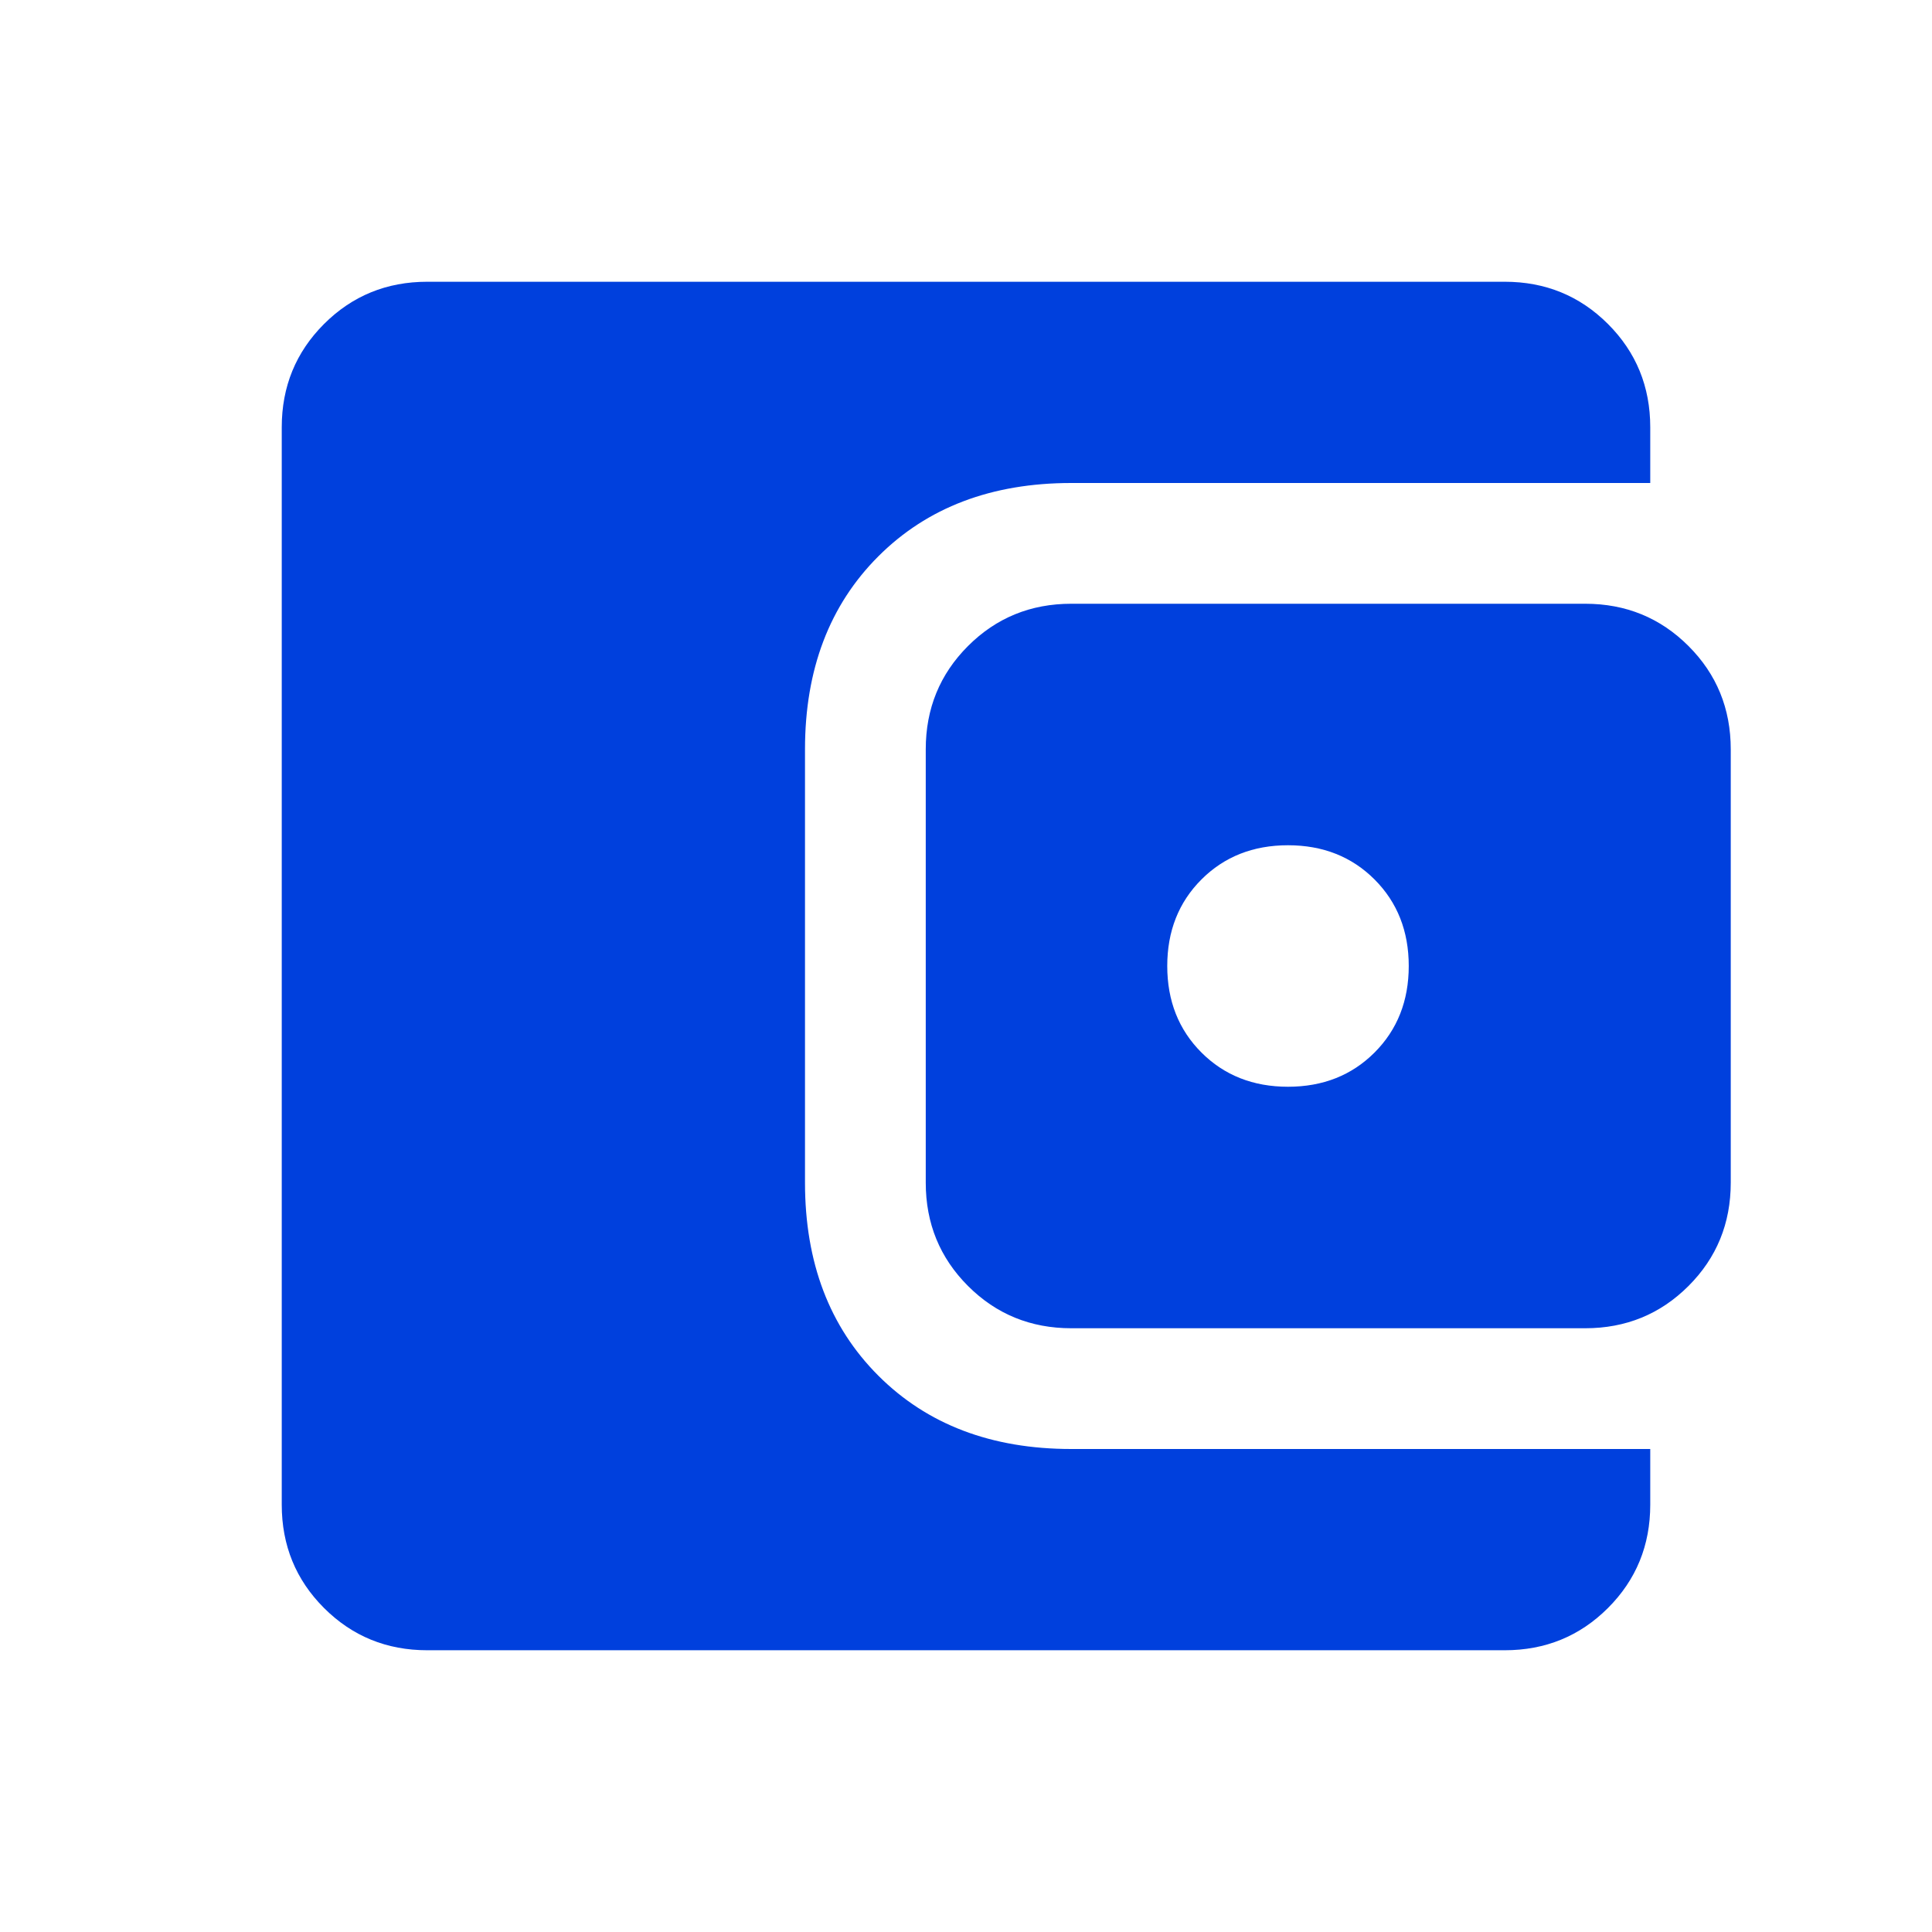 <svg width="24" height="24" viewBox="0 0 24 24" fill="none" xmlns="http://www.w3.org/2000/svg">
<mask id="mask0_3002_4216" style="mask-type:alpha" maskUnits="userSpaceOnUse" x="0" y="0" width="24" height="24">
<rect width="24" height="24" fill="#D9D9D9"/>
</mask>
<g mask="url(#mask0_3002_4216)">
<path d="M5.308 20.5C4.803 20.5 4.375 20.325 4.025 19.975C3.675 19.625 3.5 19.197 3.5 18.692V5.308C3.5 4.803 3.675 4.375 4.025 4.025C4.375 3.675 4.803 3.5 5.308 3.5H18.692C19.197 3.5 19.625 3.675 19.975 4.025C20.325 4.375 20.5 4.803 20.5 5.308V6H13.308C12.317 6 11.518 6.304 10.911 6.911C10.304 7.518 10 8.317 10 9.308V14.692C10 15.683 10.304 16.482 10.911 17.089C11.518 17.696 12.317 18 13.308 18H20.5V18.692C20.5 19.197 20.325 19.625 19.975 19.975C19.625 20.325 19.197 20.5 18.692 20.5H5.308ZM13.308 16.5C12.803 16.5 12.375 16.325 12.025 15.975C11.675 15.625 11.5 15.197 11.5 14.692V9.308C11.5 8.803 11.675 8.375 12.025 8.025C12.375 7.675 12.803 7.5 13.308 7.5H19.692C20.197 7.5 20.625 7.675 20.975 8.025C21.325 8.375 21.5 8.803 21.5 9.308V14.692C21.5 15.197 21.325 15.625 20.975 15.975C20.625 16.325 20.197 16.5 19.692 16.5H13.308ZM16 13.5C16.433 13.5 16.792 13.358 17.075 13.075C17.358 12.792 17.5 12.433 17.5 12C17.5 11.567 17.358 11.208 17.075 10.925C16.792 10.642 16.433 10.5 16 10.5C15.567 10.5 15.208 10.642 14.925 10.925C14.642 11.208 14.5 11.567 14.5 12C14.5 12.433 14.642 12.792 14.925 13.075C15.208 13.358 15.567 13.5 16 13.5Z" fill="#0040DD"/>
</g>
</svg>
